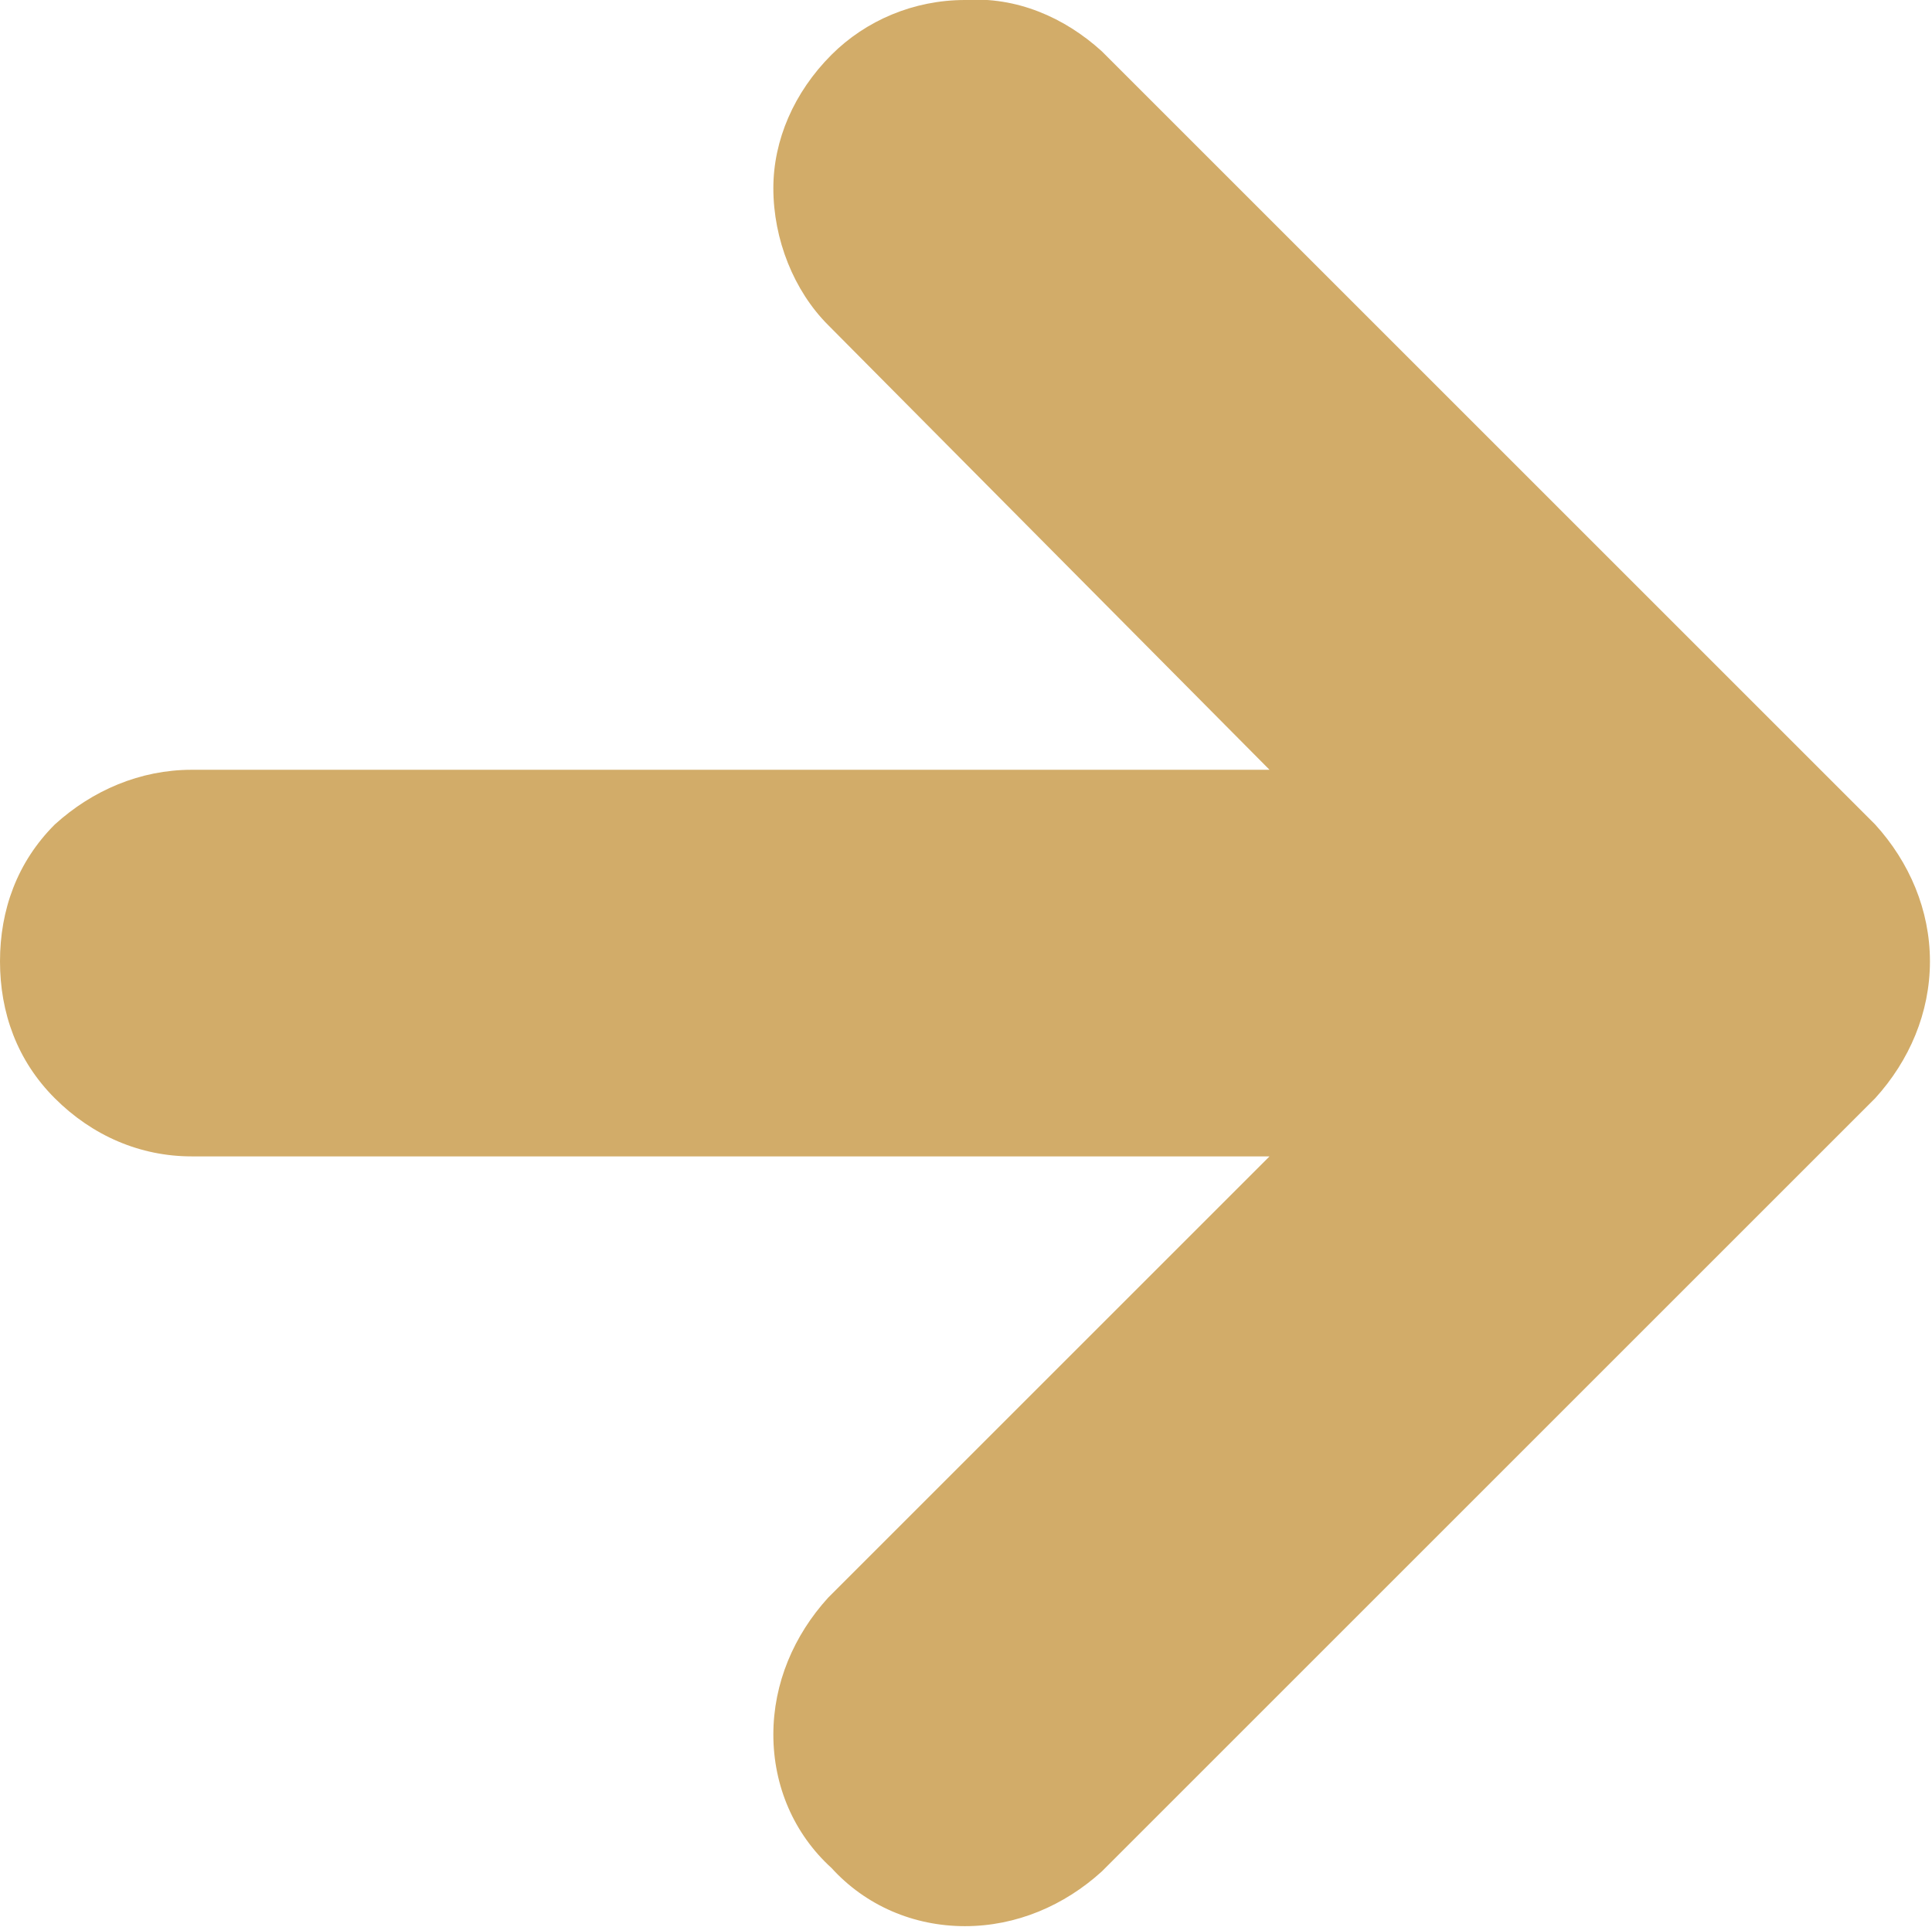 <svg width="5.646" height="5.633" viewBox="0 0 5.646 5.633" fill="none" xmlns="http://www.w3.org/2000/svg" xmlns:xlink="http://www.w3.org/1999/xlink">
	<desc>
			Created with Pixso.
	</desc>
	<defs/>
	<path id="Vector" d="M3.22 5.47L5.48 3.21C5.58 3.1 5.64 2.96 5.64 2.81C5.64 2.66 5.58 2.52 5.48 2.41L3.22 0.15C3.11 0.05 2.97 -0.01 2.82 0C2.67 0 2.53 0.06 2.43 0.16C2.32 0.27 2.26 0.41 2.26 0.55C2.26 0.7 2.32 0.85 2.42 0.95L3.71 2.25L0.56 2.25C0.41 2.25 0.27 2.31 0.16 2.41C0.05 2.52 0 2.66 0 2.81C0 2.96 0.05 3.1 0.16 3.21C0.27 3.32 0.41 3.38 0.56 3.38L3.71 3.38L2.42 4.67C2.32 4.78 2.26 4.92 2.26 5.07C2.26 5.22 2.32 5.36 2.43 5.46C2.53 5.57 2.67 5.63 2.82 5.63C2.97 5.63 3.11 5.57 3.22 5.47Z" fill="#D2AC69" fill-opacity="1" fill-rule="nonzero"/>
</svg>
